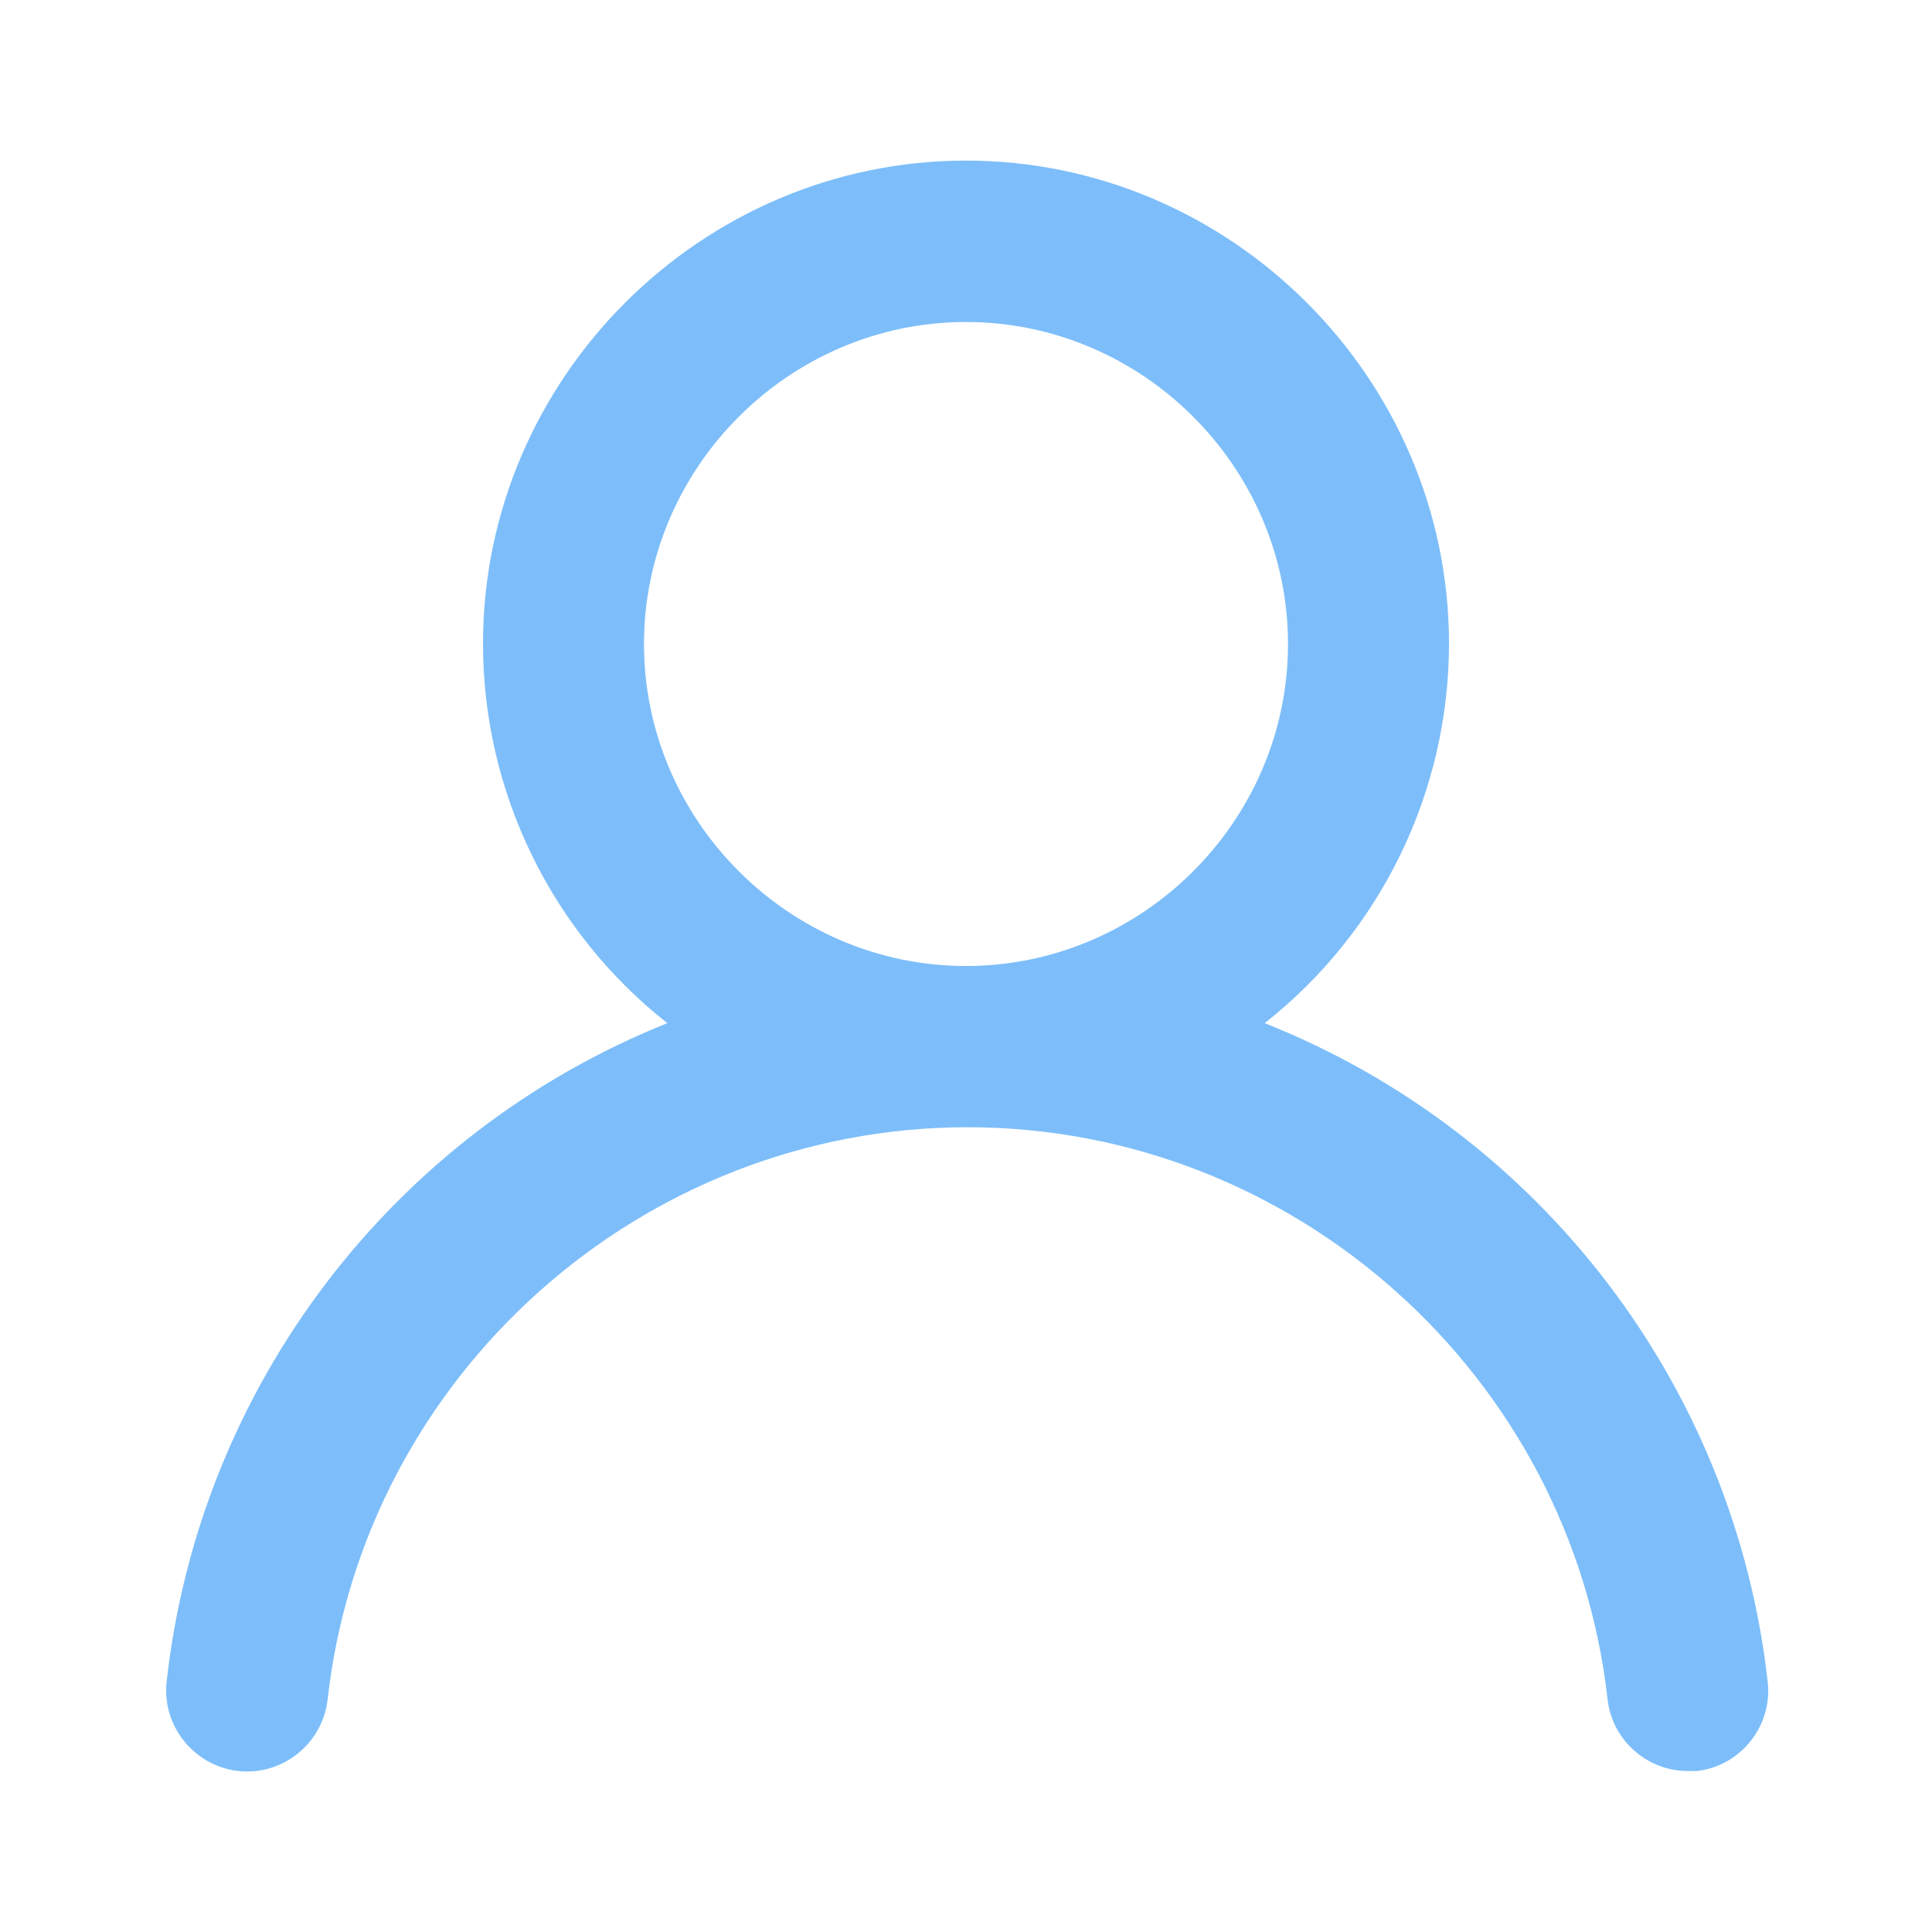 <?xml version="1.0" encoding="UTF-8" standalone="no"?>
<!DOCTYPE svg PUBLIC "-//W3C//DTD SVG 1.1//EN" "http://www.w3.org/Graphics/SVG/1.1/DTD/svg11.dtd">
<svg width="100%" height="100%" viewBox="0 0 24 24" version="1.1" xmlns="http://www.w3.org/2000/svg" xmlns:xlink="http://www.w3.org/1999/xlink" xml:space="preserve" xmlns:serif="http://www.serif.com/" style="fill-rule:evenodd;clip-rule:evenodd;stroke-linejoin:round;stroke-miterlimit:2;">
    <path d="M15.71,12.71C17.155,11.573 18,9.833 18,7.995C18,4.703 15.292,1.995 12,1.995C8.708,1.995 6,4.703 6,7.995C6,9.833 6.845,11.573 8.29,12.71C4.872,14.079 2.476,17.23 2.07,20.89C2.066,20.927 2.064,20.963 2.064,21C2.064,21.552 2.518,22.006 3.07,22.006C3.581,22.006 4.014,21.617 4.07,21.11C4.522,17.083 7.967,14.003 12.02,14.003C16.073,14.003 19.518,17.083 19.97,21.11C20.026,21.616 20.461,22.003 20.97,22L21.08,22C21.622,21.938 22.018,21.443 21.96,20.9C21.552,17.23 19.143,14.072 15.71,12.71ZM12,12C9.806,12 8,10.194 8,8C8,5.806 9.806,4 12,4C14.194,4 16,5.806 16,8C16,10.194 14.194,12 12,12Z" style="fill:rgb(125,190,250);fill-rule:nonzero;"/>
</svg>
